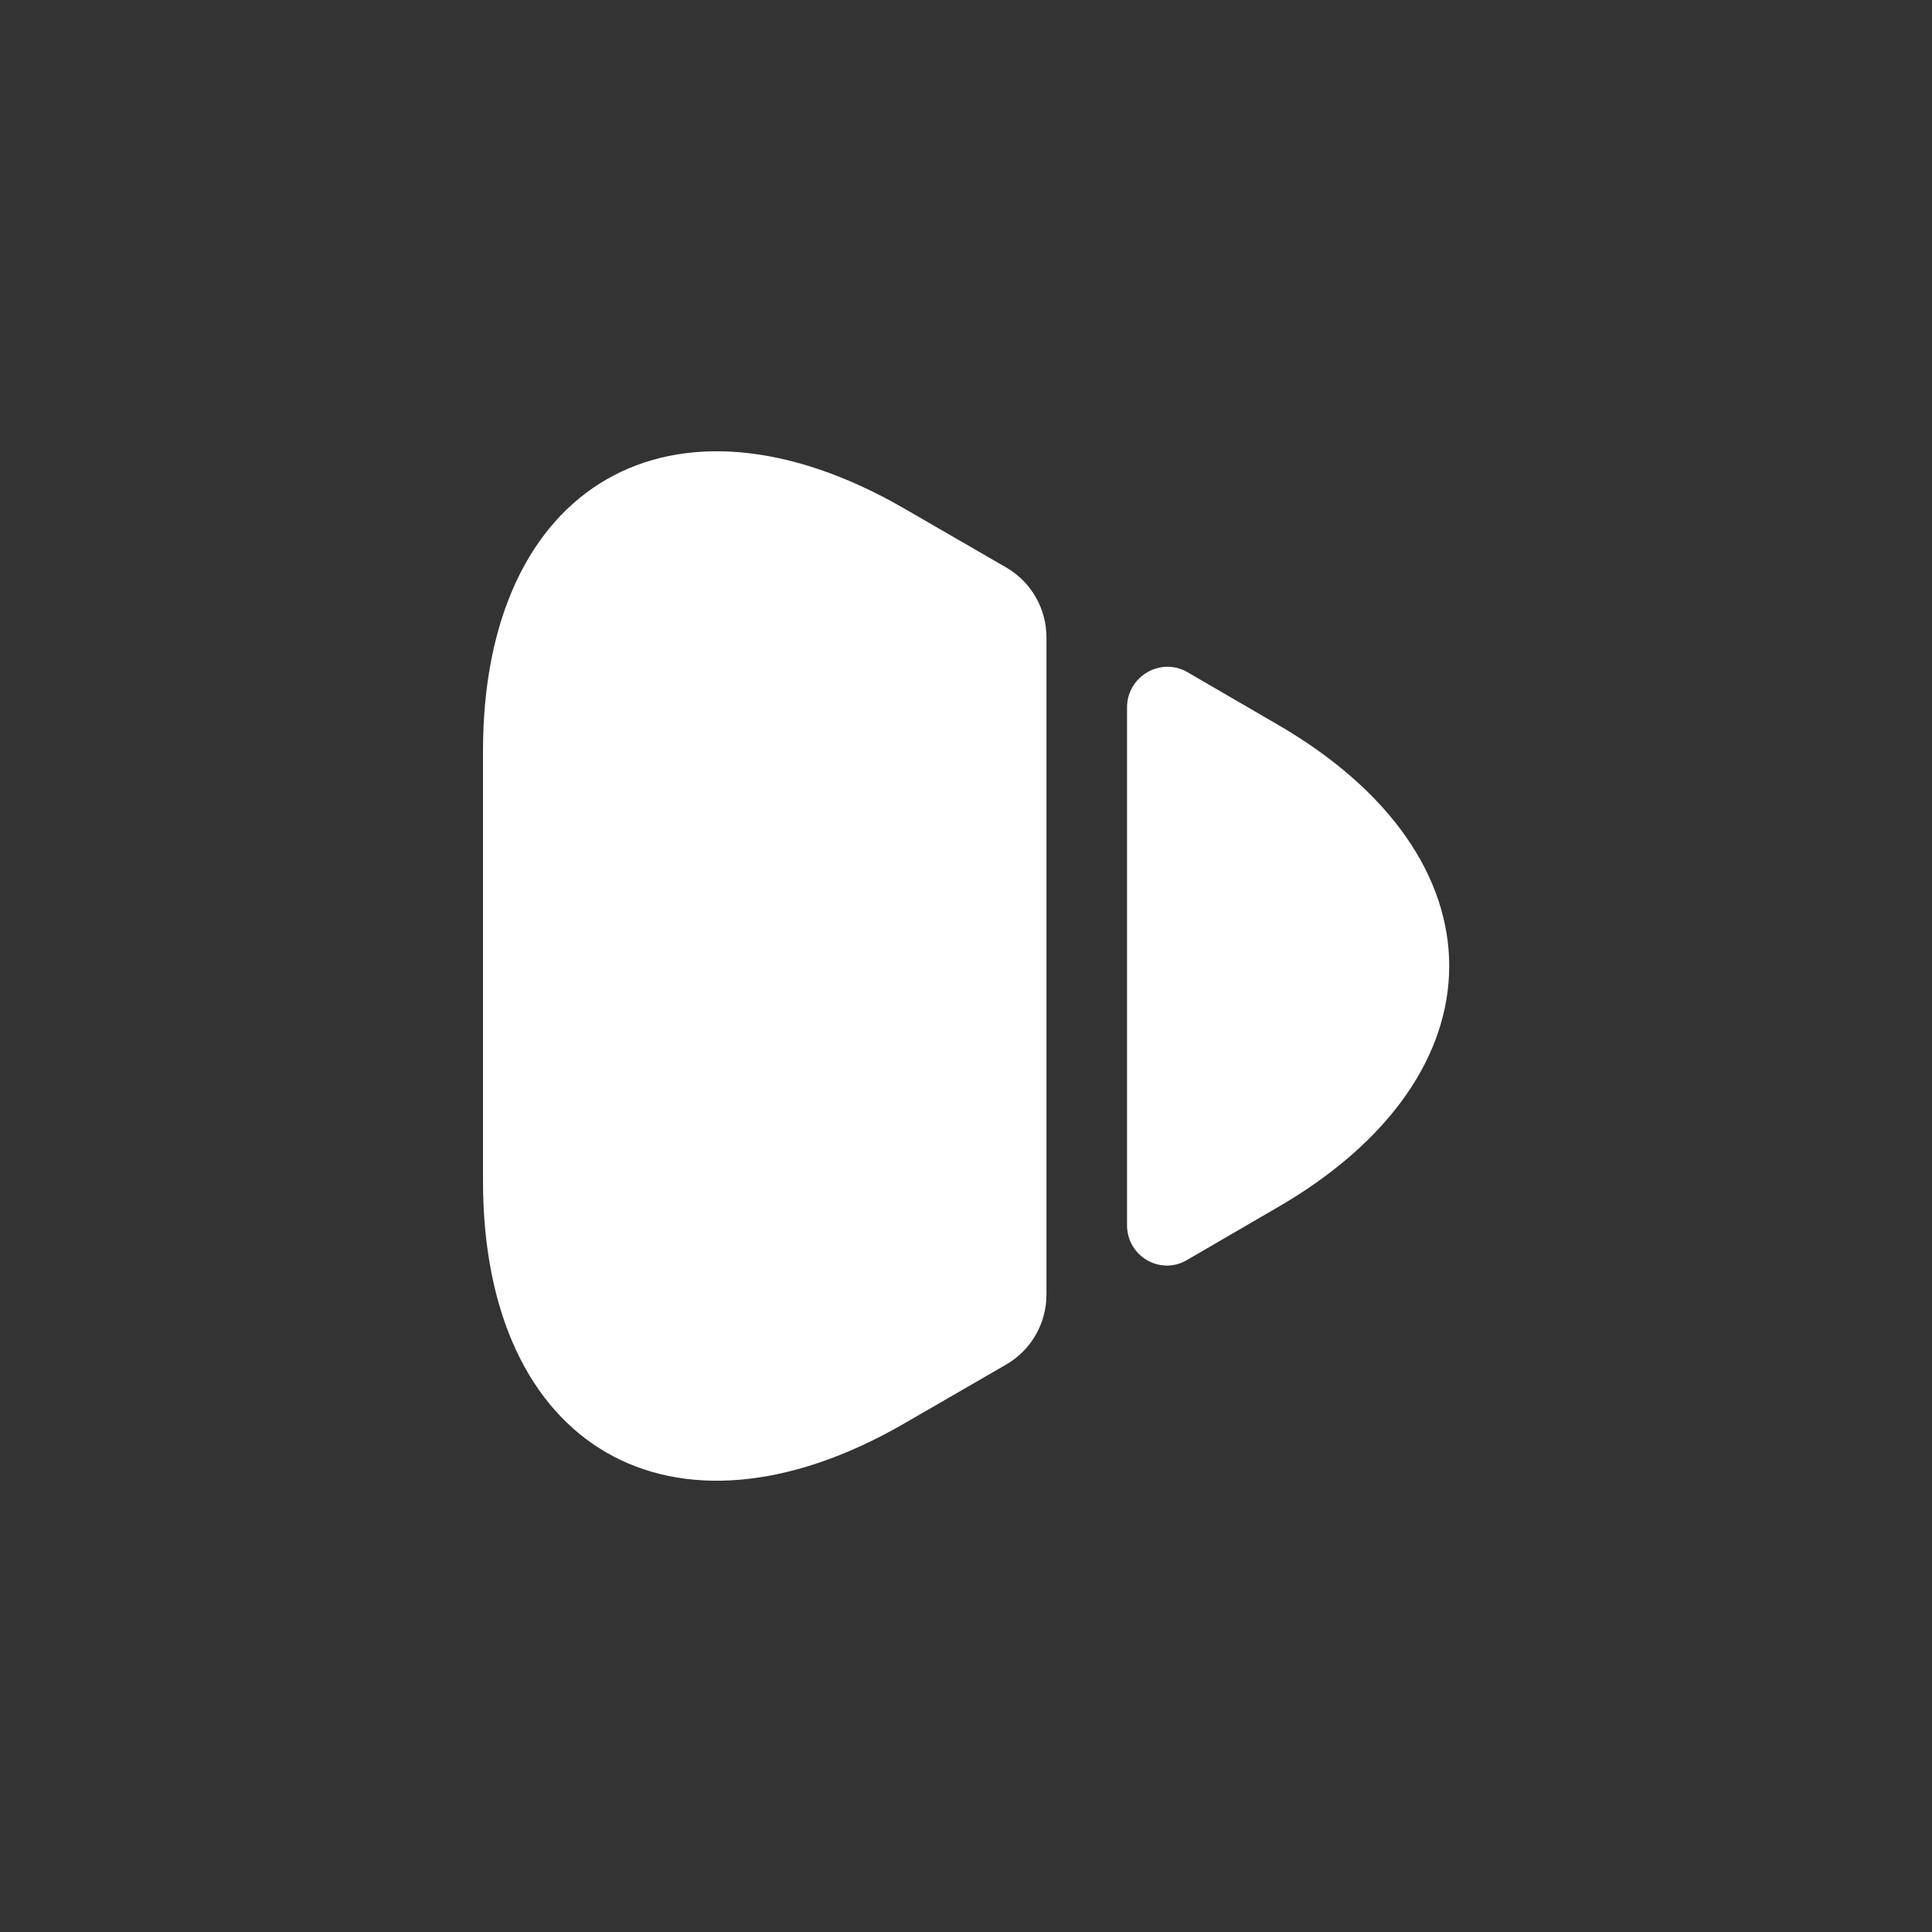 <svg width="20" height="20" viewBox="0 0 20 20" fill="none" xmlns="http://www.w3.org/2000/svg">
<rect x="0" y="0" width="20" height="20" fill="#333333" stroke="none"/>
<path d="M5 7.775V12.225C5 14.992 6.958 16.117 9.35 14.742L10.417 14.125C10.675 13.975 10.833 13.7 10.833 13.4V6.6C10.833 6.3 10.675 6.025 10.417 5.875L9.35 5.258C6.958 3.883 5 5.008 5 7.775Z" fill="white"/>
<path d="M11.667 7.324V12.683C11.667 13.008 12.017 13.208 12.292 13.041L13.209 12.508C15.6 11.133 15.6 8.866 13.209 7.491L12.292 6.958C12.017 6.799 11.667 6.999 11.667 7.324Z" fill="white"/>
</svg>

